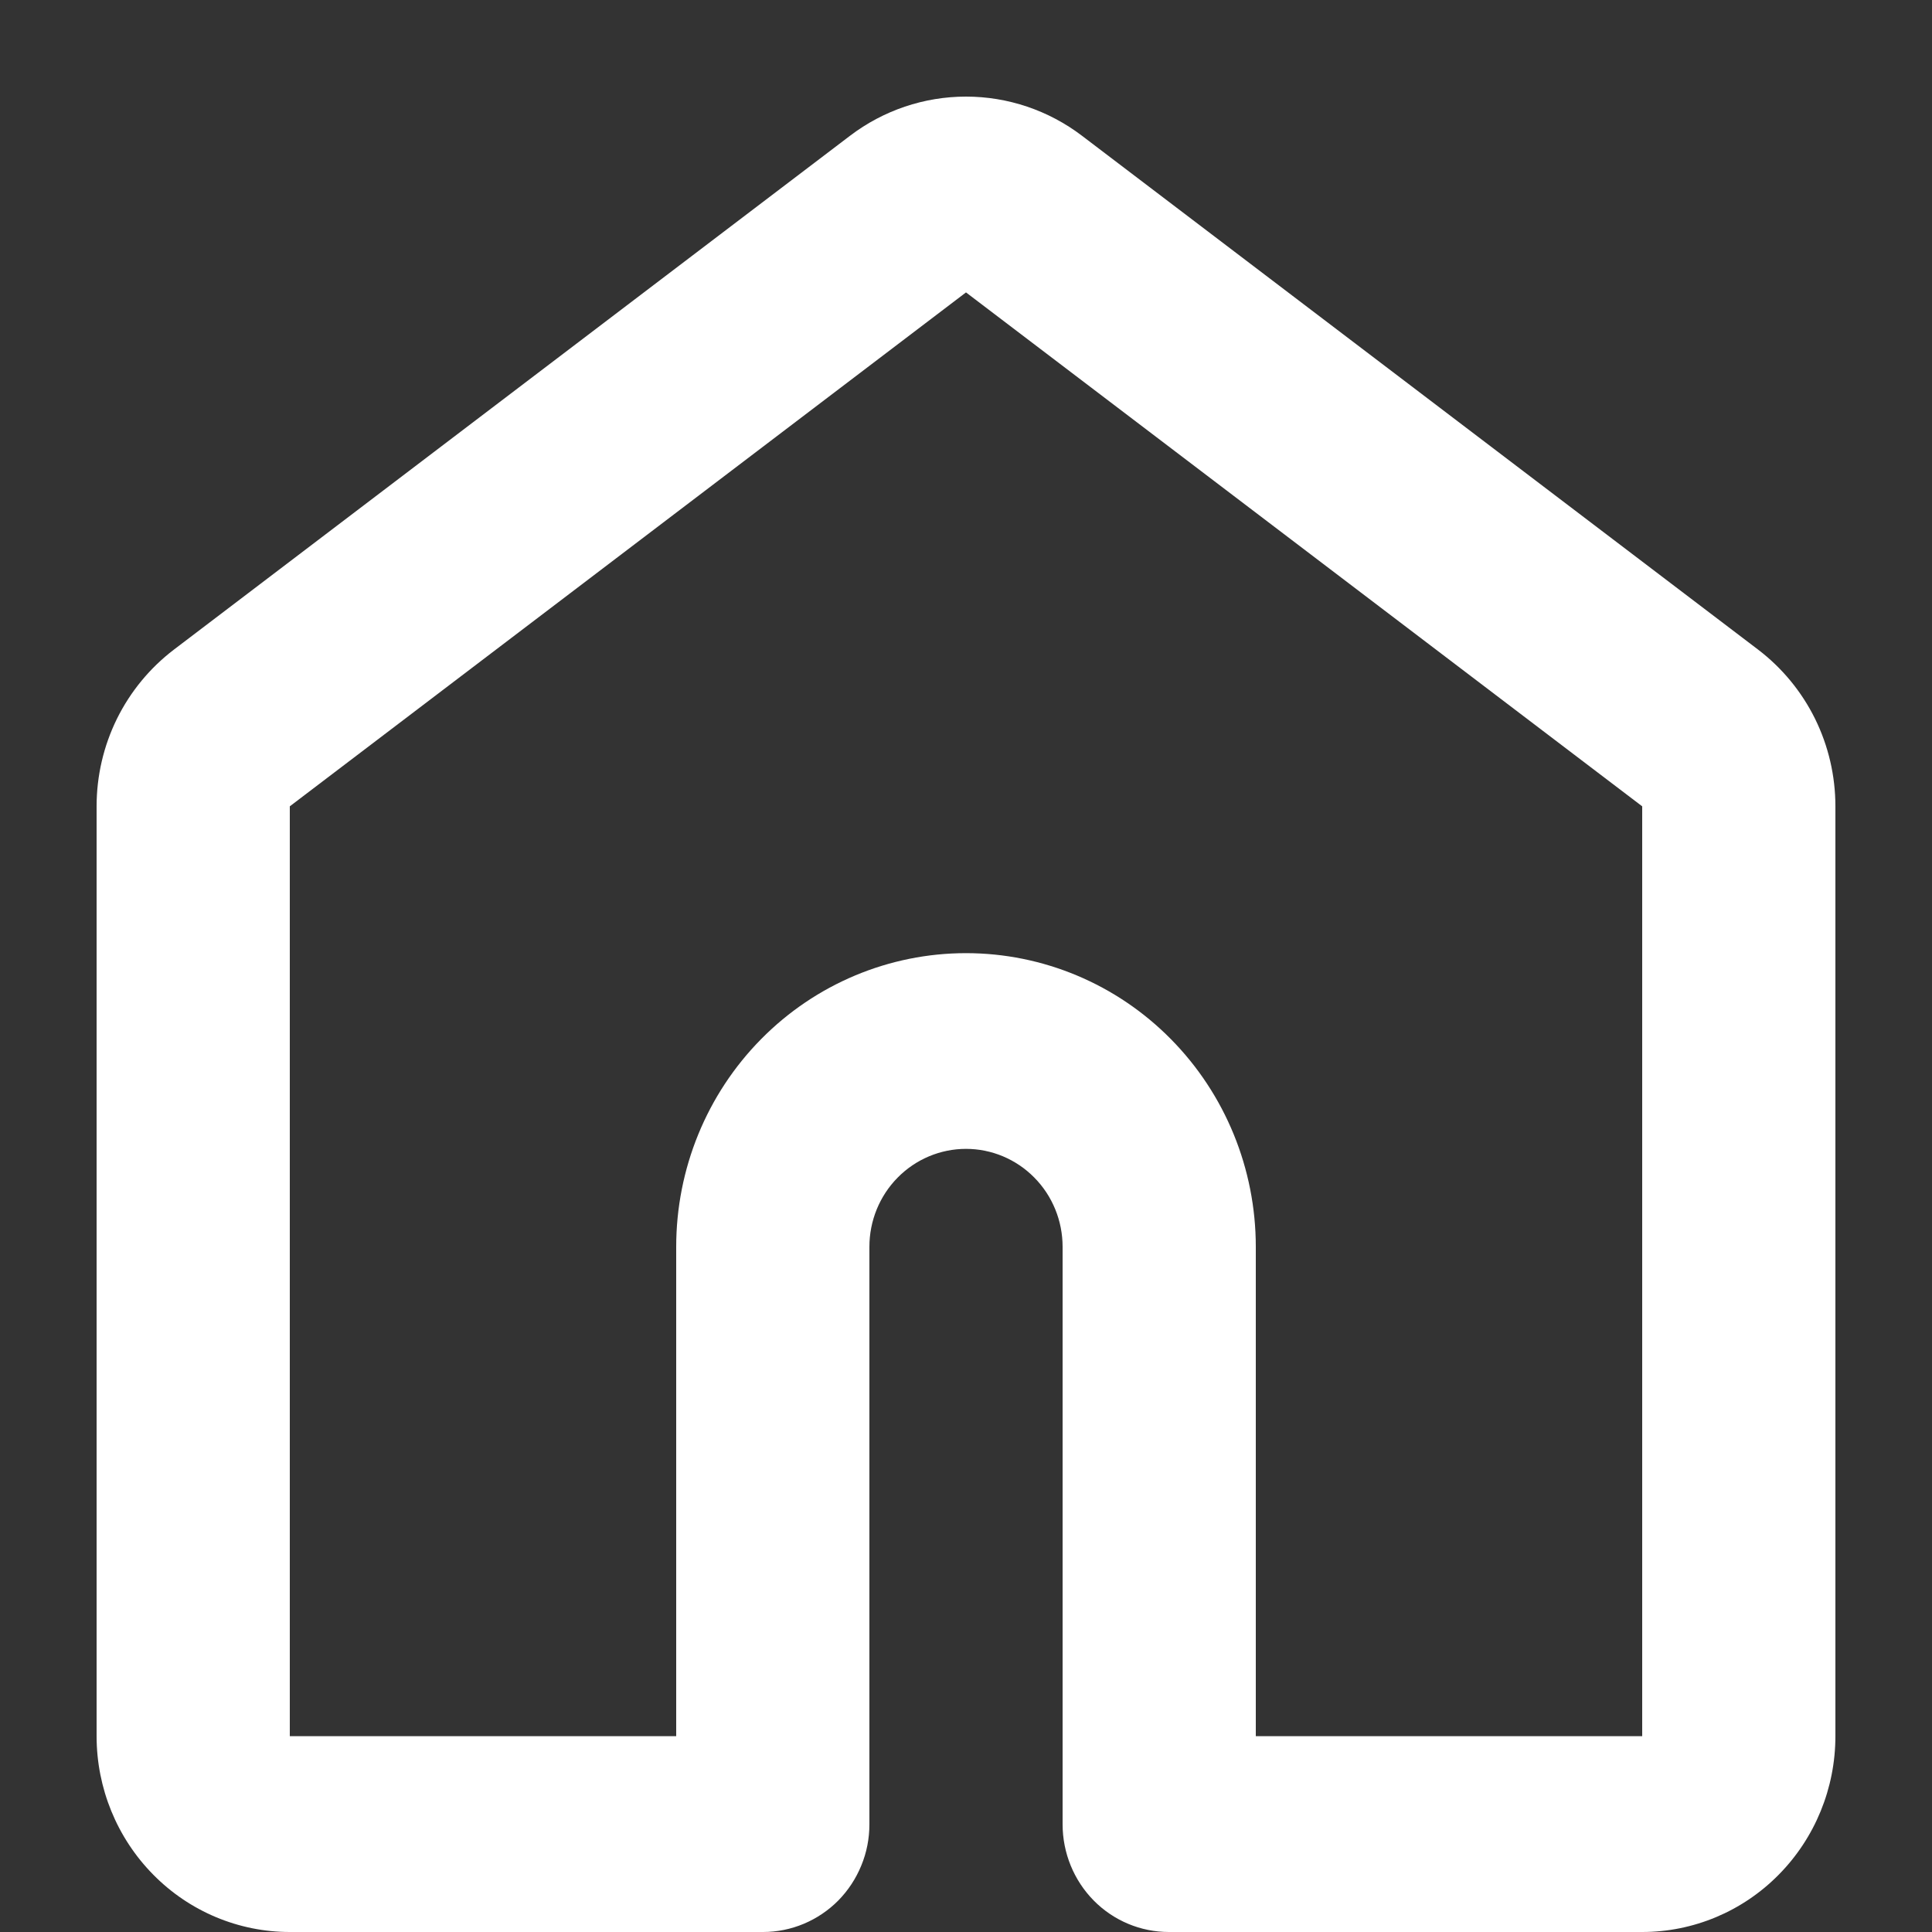 <svg width="20" height="20" viewBox="0 0 20 20" fill="none" xmlns="http://www.w3.org/2000/svg">
<rect x="0" y="0" width="20" height="20" fill="#333333" stroke="none"/>
<path fill-rule="evenodd" clip-rule="evenodd" d="M8.8 1.405C9.146 1.142 9.567 1 10 1C10.433 1 10.854 1.142 11.2 1.405L18.2 6.725C18.448 6.914 18.65 7.159 18.789 7.44C18.928 7.722 19 8.032 19 8.347V17.973C19 18.511 18.789 19.026 18.414 19.406C18.039 19.787 17.53 20 17 20H12.1C11.808 20 11.528 19.883 11.322 19.674C11.116 19.465 11 19.181 11 18.885V12.907C11 12.638 10.895 12.38 10.707 12.19C10.52 12 10.265 11.893 10 11.893C9.735 11.893 9.48 12 9.293 12.19C9.105 12.38 9 12.638 9 12.907V18.885C9 19.032 8.972 19.177 8.916 19.312C8.861 19.447 8.78 19.57 8.678 19.674C8.576 19.777 8.454 19.859 8.321 19.915C8.187 19.971 8.044 20 7.9 20H3C2.47 20 1.961 19.787 1.586 19.406C1.211 19.026 1 18.511 1 17.973V8.347C1 8.032 1.072 7.722 1.211 7.44C1.35 7.159 1.552 6.914 1.8 6.725L8.8 1.405ZM10 3.027L3 8.347V17.973H7V12.907C7 12.1 7.316 11.327 7.879 10.757C8.441 10.187 9.204 9.867 10 9.867C10.796 9.867 11.559 10.187 12.121 10.757C12.684 11.327 13 12.1 13 12.907V17.973H17V8.347L10 3.027Z" fill="white"/>
</svg>
